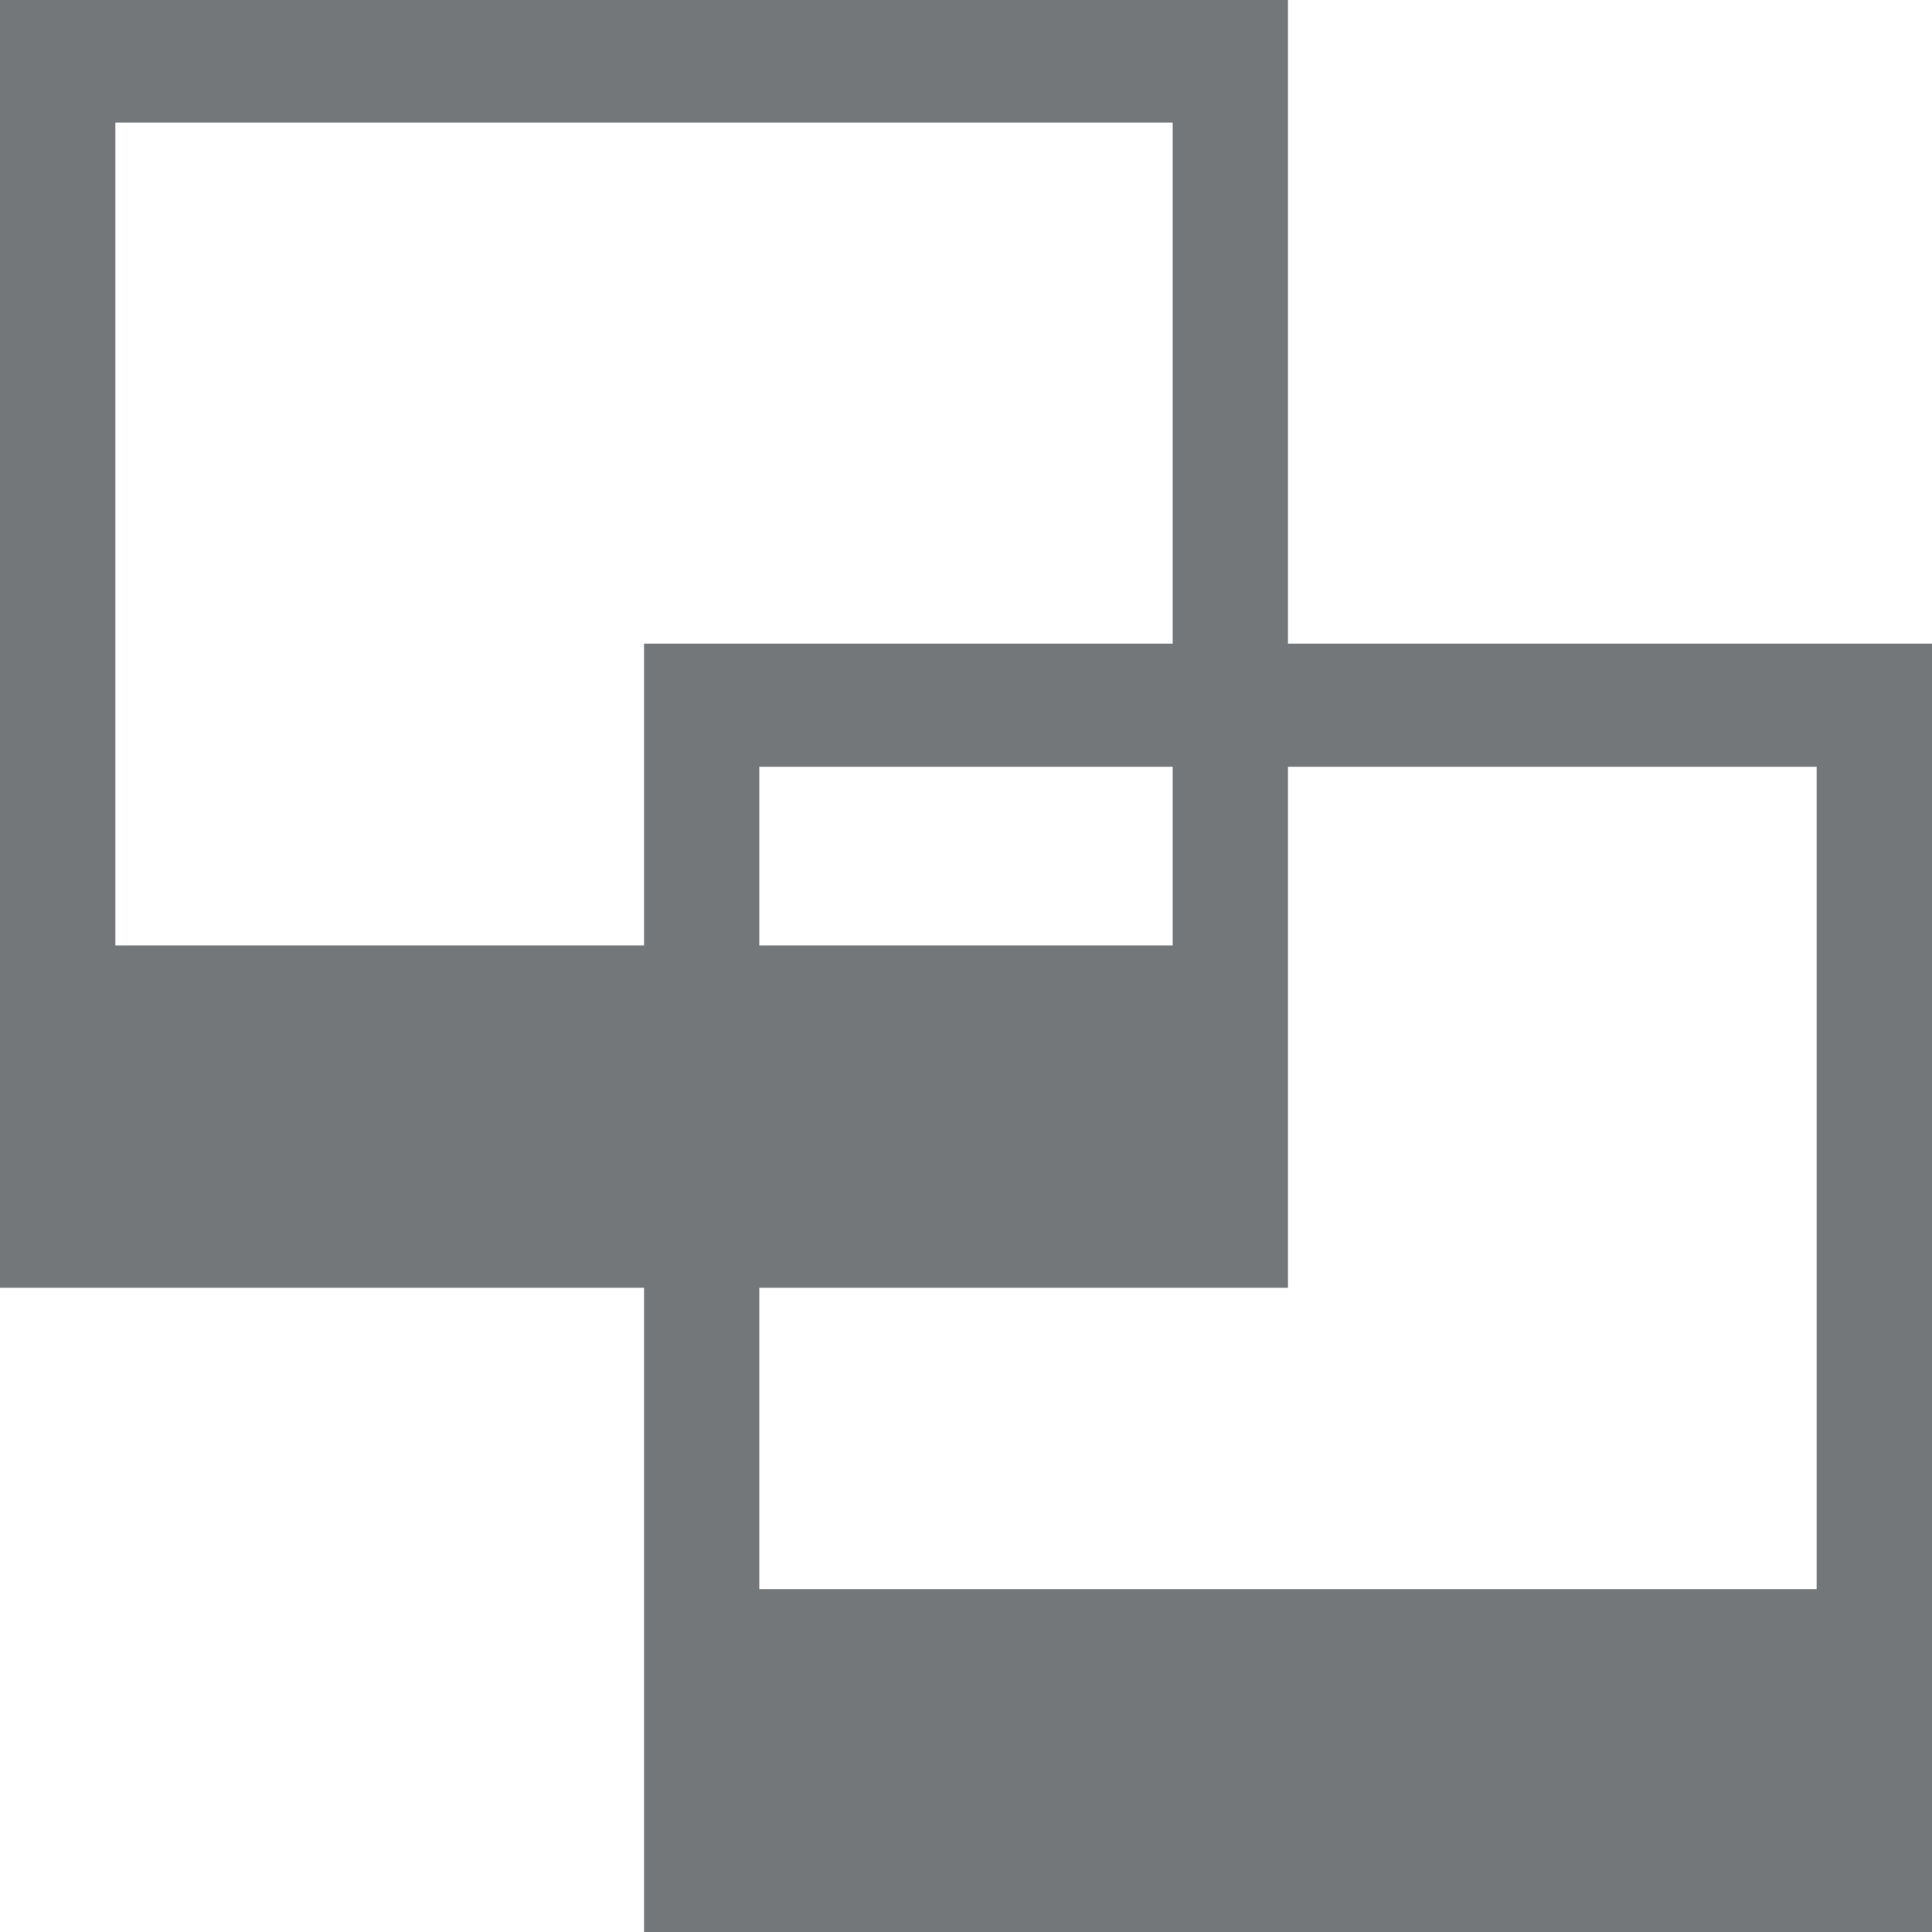 <svg xmlns="http://www.w3.org/2000/svg" width="32" height="32" viewBox="0 0 32 32">
  <defs>
    <style>
      .cls-1 {
        fill: #737779;
        fill-rule: evenodd;
      }
    </style>
  </defs>
  <path class="cls-1" d="M40.333,1097.66V1087H19v21.33H29.667V1119H51v-21.34H40.333Zm-19.422,5v-13.63H38.424v8.63H29.667v5H20.91Zm17.513-2.96v2.96H31.576v-2.96h6.848Zm10.665,13.62H31.576v-4.99h8.757v-8.63h8.756v13.62Z" transform="translate(-19 -1087)"/>
</svg>
